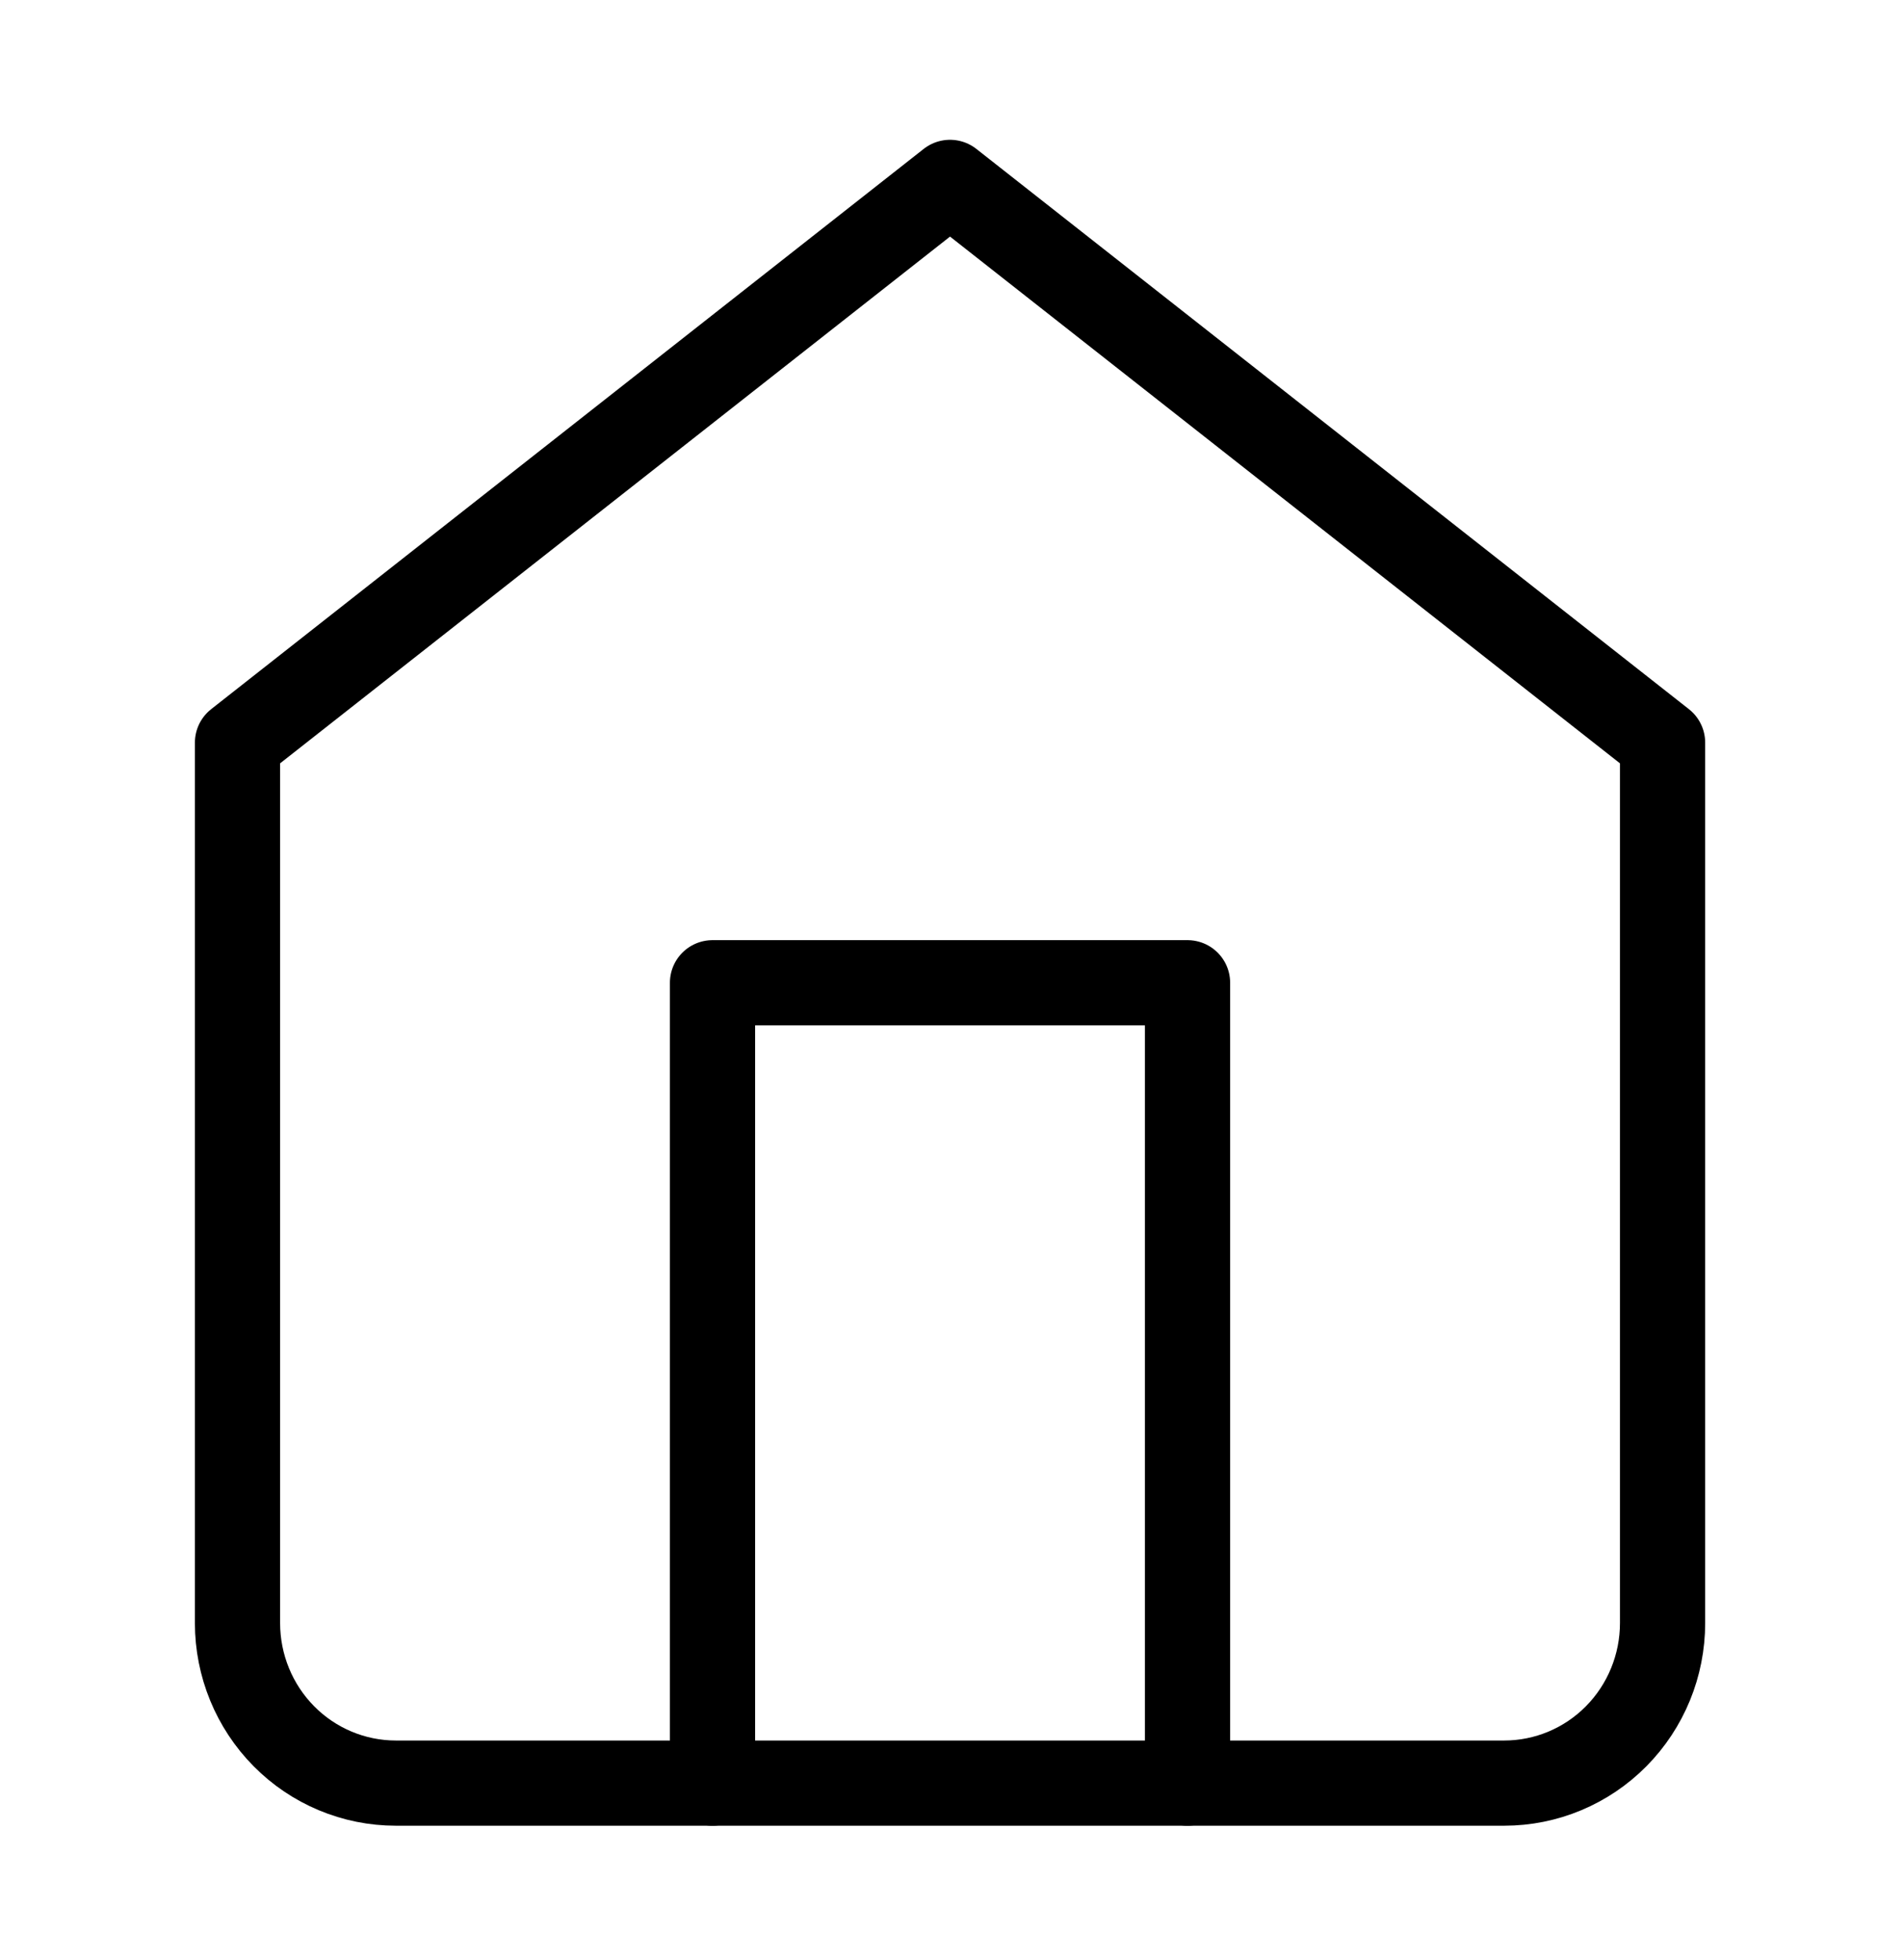 <svg width="67" height="69" viewBox="0 0 67 69" fill="none" xmlns="http://www.w3.org/2000/svg">
<path d="M8.362 26.148L33.448 6.422L58.535 26.148V57.146C58.535 58.641 57.947 60.075 56.902 61.132C55.856 62.189 54.438 62.782 52.96 62.782H13.937C12.458 62.782 11.04 62.189 9.995 61.132C8.949 60.075 8.362 58.641 8.362 57.146V26.148Z" stroke="black" stroke-width="3" stroke-linecap="round" stroke-linejoin="round"/>
<path d="M25.086 62.782V34.602H41.81V62.782" stroke="black" stroke-width="3" stroke-linecap="round" stroke-linejoin="round"/>
</svg>
